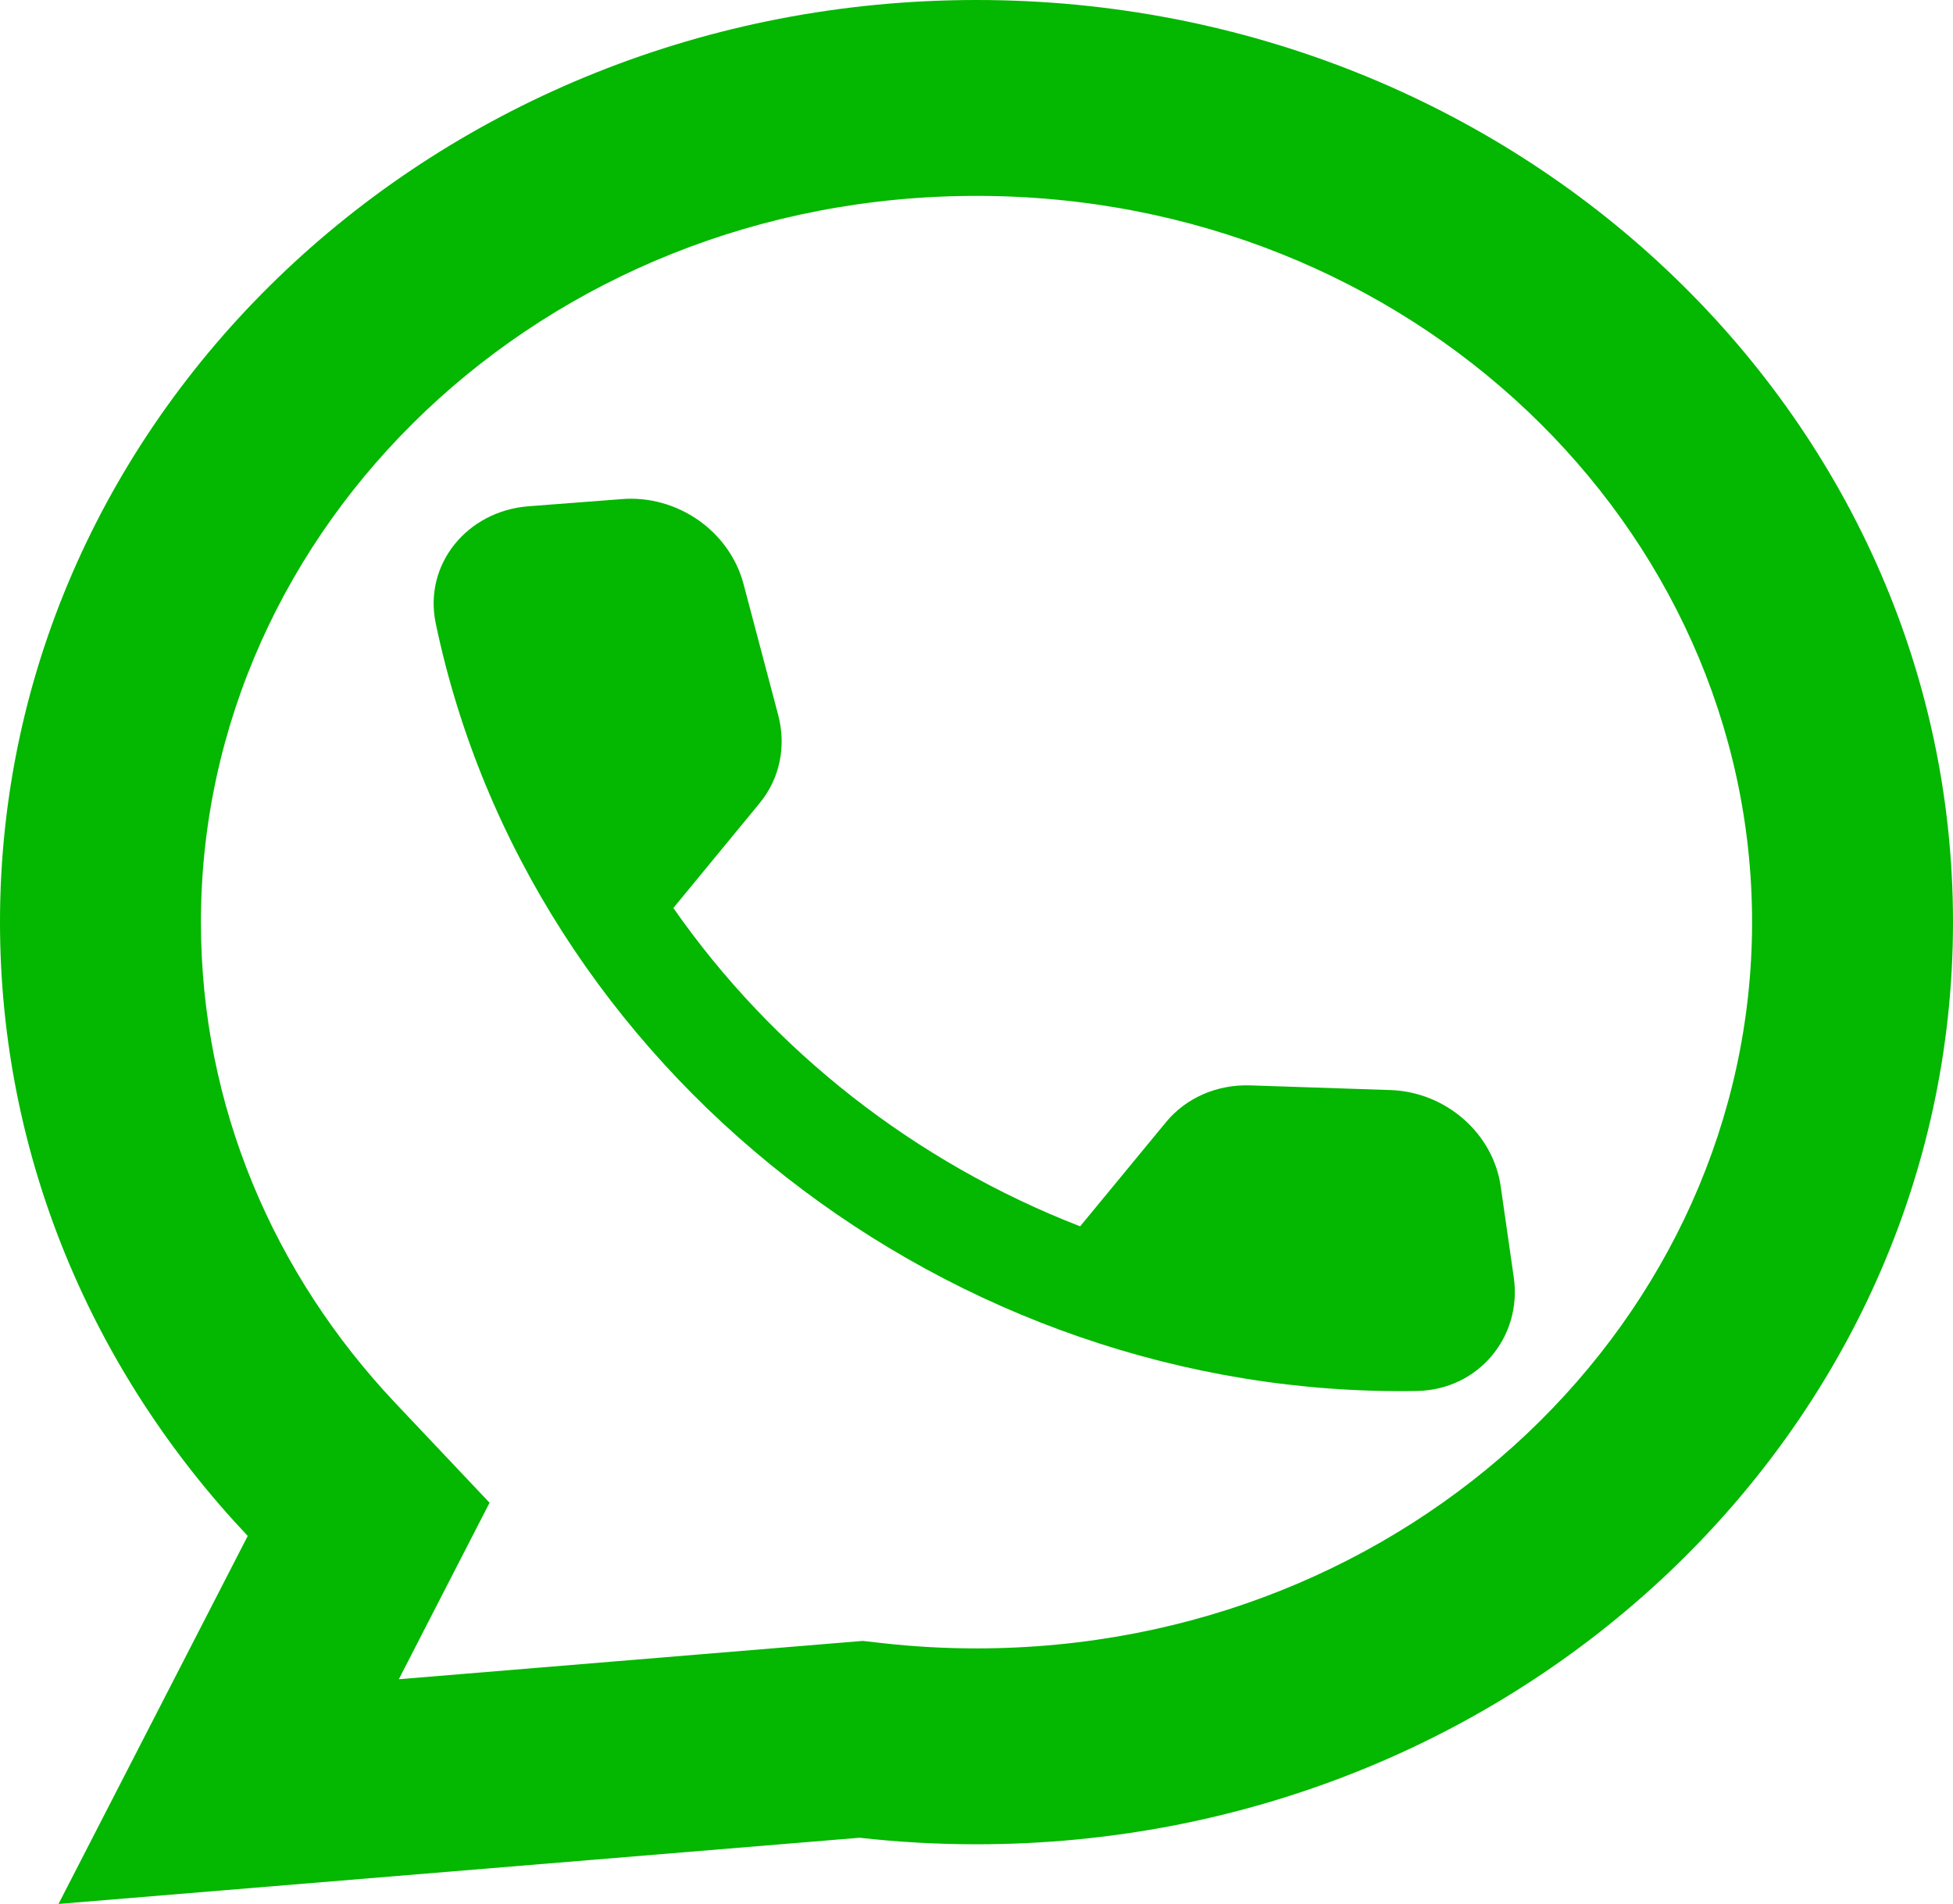 <svg width="317" height="309" viewBox="0 0 317 309" fill="none" xmlns="http://www.w3.org/2000/svg">
<path d="M202.981 176.156L225.682 176.912C230.024 177.05 234.254 178.727 237.56 181.621C240.866 184.514 243.014 188.42 243.591 192.587L245.708 207.315C247.092 216.943 239.968 225.582 229.95 225.752C154.265 227 85.845 173.531 70.722 101.148C68.727 91.578 75.839 82.93 85.782 82.166L100.992 80.997C105.312 80.659 109.704 81.872 113.333 84.404C116.961 86.936 119.573 90.61 120.67 94.727L126.3 115.995C127.671 121.15 126.558 126.402 123.295 130.352L109.296 147.362C125.47 170.562 148.588 188.653 175.322 199.031L189.261 182.119C190.869 180.164 192.939 178.612 195.315 177.579C197.691 176.546 200.312 176.06 202.981 176.156Z" fill="#04B700"/>
<path fill-rule="evenodd" clip-rule="evenodd" d="M9.499 309L139.532 298.258C145.751 298.958 152.081 299.319 158.5 299.319C246.037 299.319 317 232.314 317 149.659C317 67.005 246.037 0 158.5 0C70.963 0 0 67.005 0 149.659C0 187.914 15.201 222.817 40.211 249.276L9.499 309ZM79.463 243.887L64.195 227.735C44.428 206.821 32.613 179.502 32.613 149.659C32.613 85.508 87.988 31.79 158.5 31.79C229.012 31.79 284.387 85.508 284.387 149.659C284.387 213.81 229.012 267.529 158.5 267.529C153.334 267.529 148.254 267.239 143.274 266.678L140.031 266.313L64.732 272.533L79.463 243.887Z" fill="#04B700"/>
</svg>
